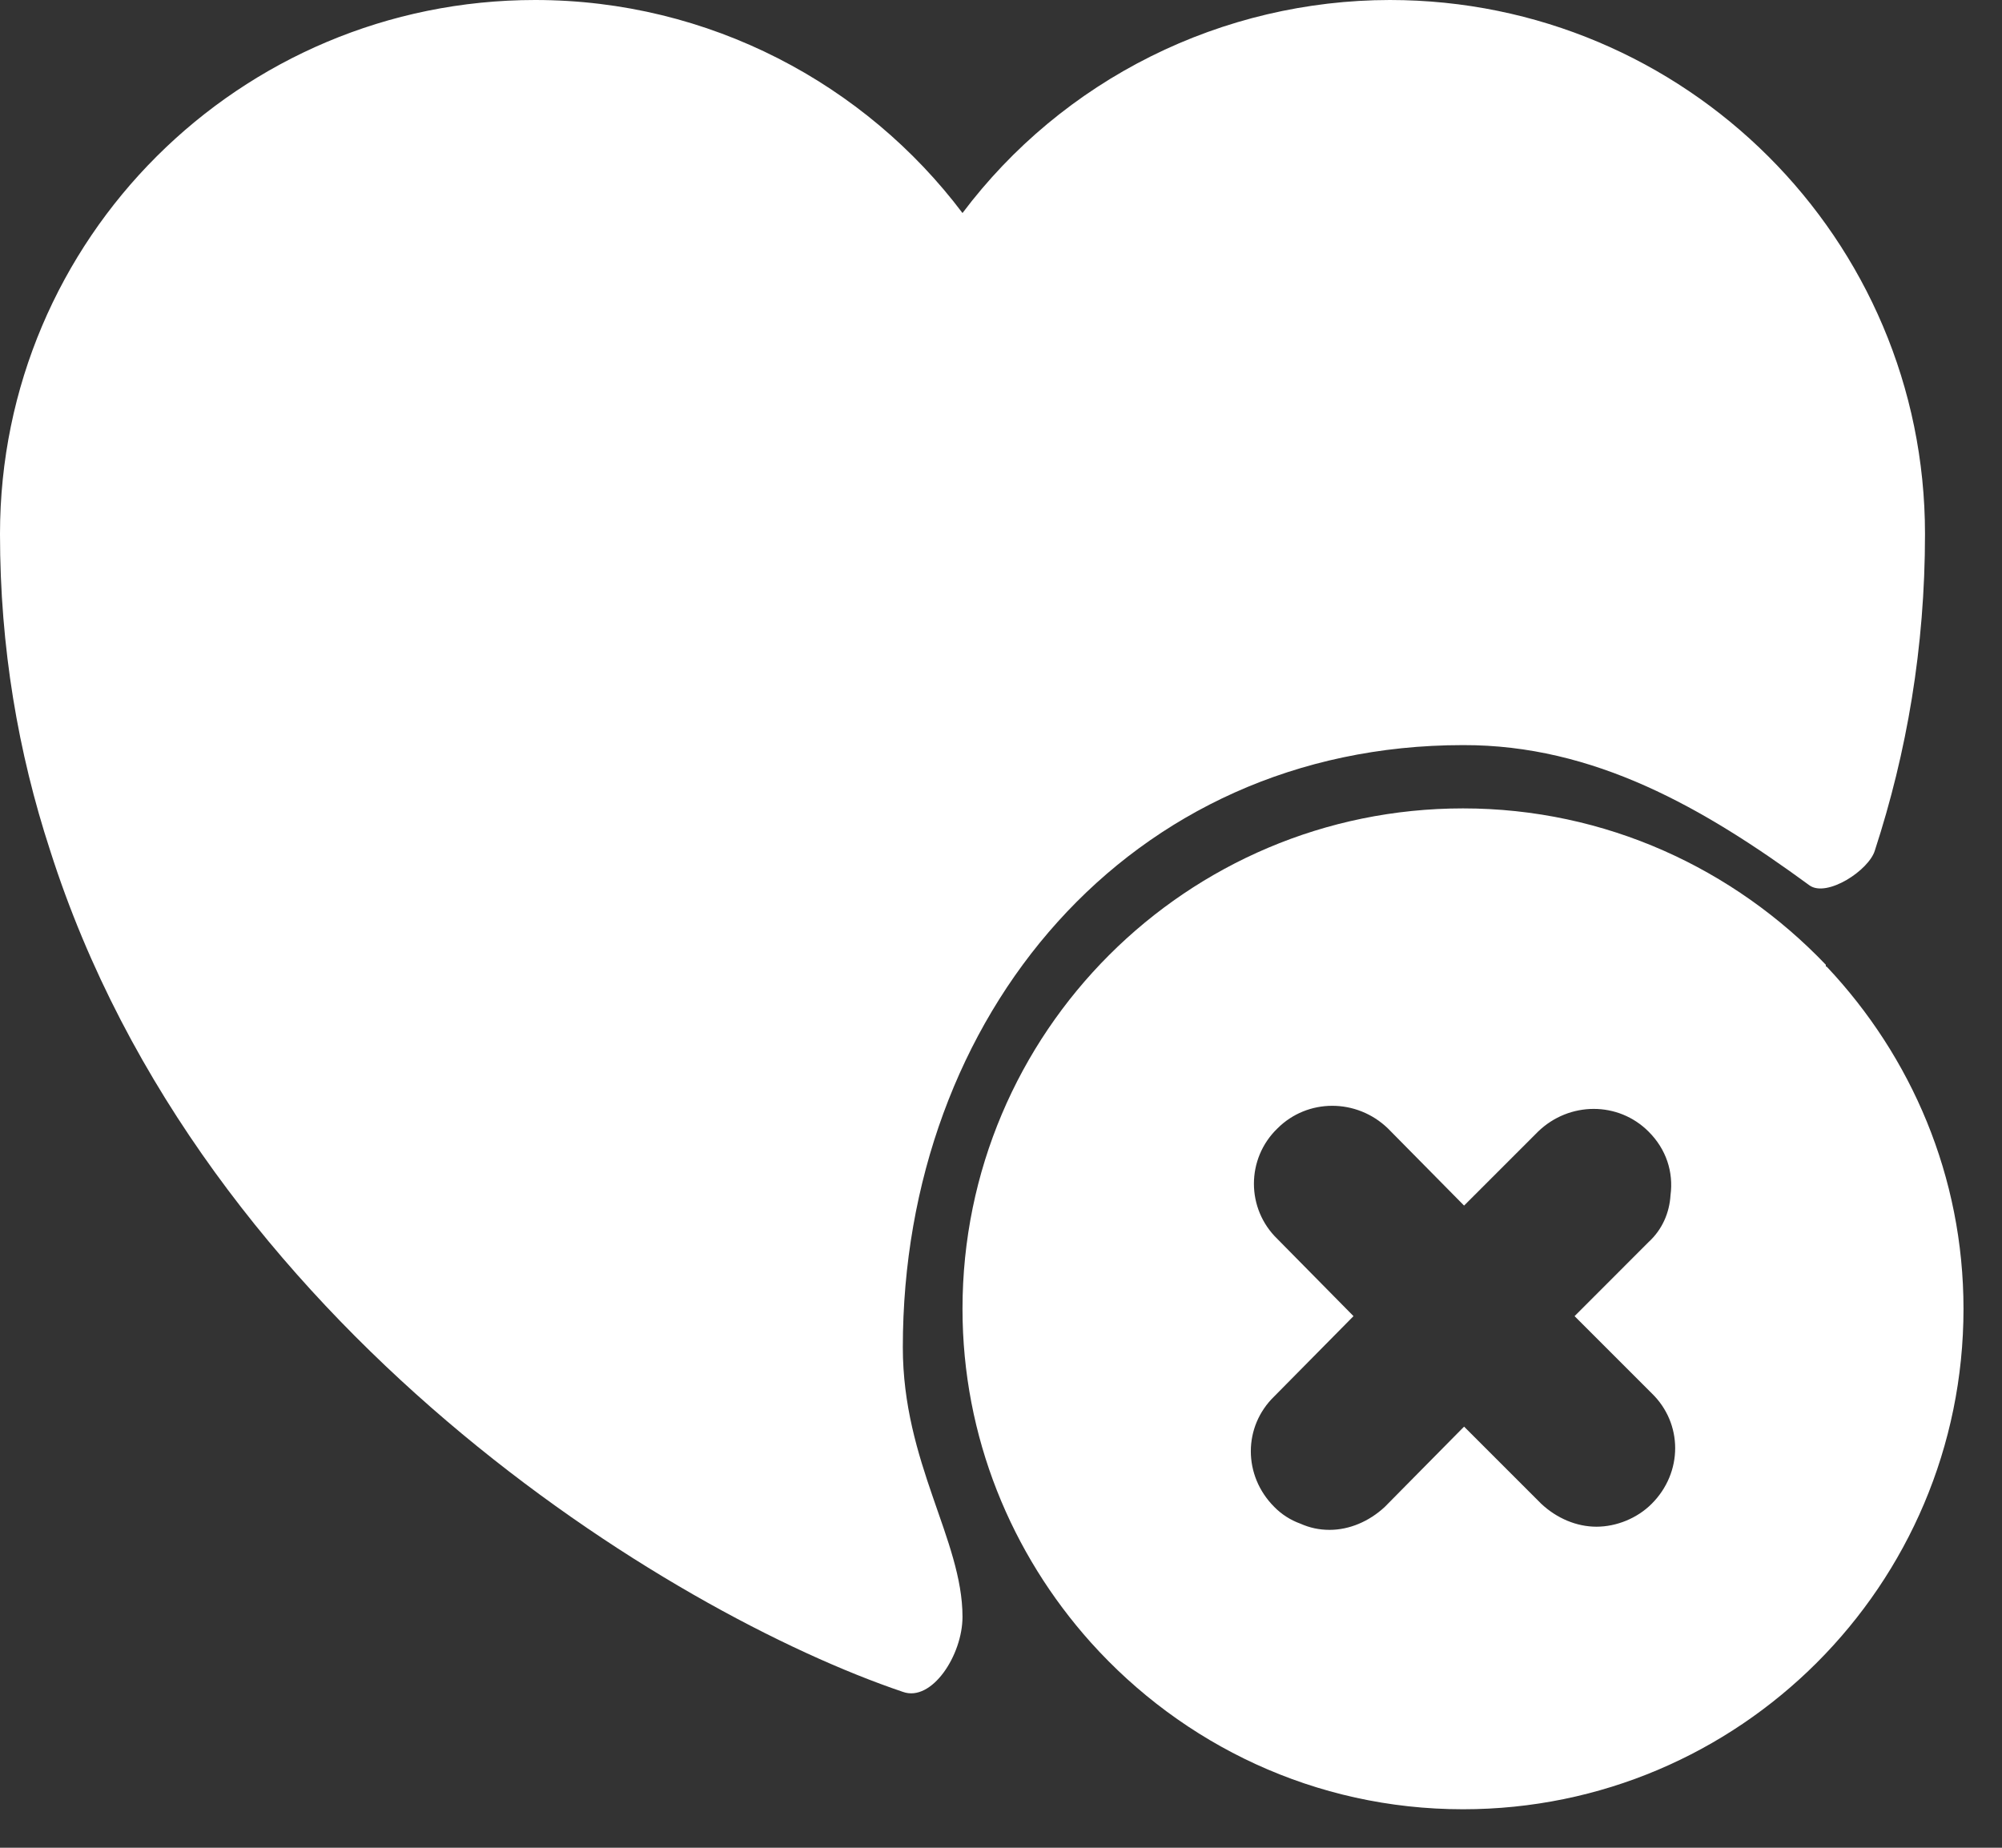 <svg width="26" height="24" viewBox="0 0 26 24" fill="none" xmlns="http://www.w3.org/2000/svg">
<rect x="0" y="0" width="26" height="24" fill="#333333" stroke="none"/>
<path d="M23.726 12.558C23.712 12.558 23.712 12.545 23.712 12.545V12.531C22.521 11.285 20.855 10.5 19 10.5C15.412 10.5 12.5 13.412 12.5 17C12.5 18.666 13.136 20.182 14.166 21.333C15.357 22.66 17.077 23.5 19 23.5C22.588 23.5 25.5 20.588 25.5 17C25.5 15.28 24.823 13.723 23.726 12.558ZM21.451 19.532C21.262 19.722 20.991 19.83 20.733 19.83C20.476 19.83 20.219 19.722 20.016 19.532L19.014 18.53L17.984 19.573C17.781 19.762 17.524 19.871 17.267 19.871C17.131 19.871 17.009 19.844 16.887 19.79C16.76 19.744 16.644 19.67 16.549 19.573C16.143 19.167 16.143 18.53 16.549 18.137L17.578 17.095L16.59 16.093C16.183 15.7 16.183 15.05 16.59 14.657C16.982 14.265 17.619 14.265 18.025 14.657L19.014 15.659L19.975 14.698C20.381 14.305 21.018 14.305 21.41 14.698C21.641 14.928 21.735 15.226 21.695 15.524C21.681 15.754 21.587 15.971 21.41 16.133L20.449 17.095L21.451 18.097C21.857 18.49 21.857 19.126 21.451 19.532Z" fill="white"/>
<path d="M25 6.936C25 8.413 24.762 9.778 24.35 11.043C24.275 11.304 23.725 11.661 23.5 11.5C22.128 10.495 20.705 9.673 19 9.678C14.662 9.678 11.725 13.194 11.725 17.5C11.725 19 12.5 20 12.5 21C12.5 21.5 12.1 22.111 11.725 21.975C8.713 20.957 2.625 17.247 0.65 11.043C0.237 9.778 0 8.413 0 6.936C0 3.102 3.112 0 6.95 0C9.213 0 11.238 1.092 12.5 2.767C13.145 1.909 13.982 1.213 14.946 0.732C15.909 0.252 16.972 0.001 18.05 0C21.887 0 25 3.102 25 6.936Z" fill="white"/>
</svg>
